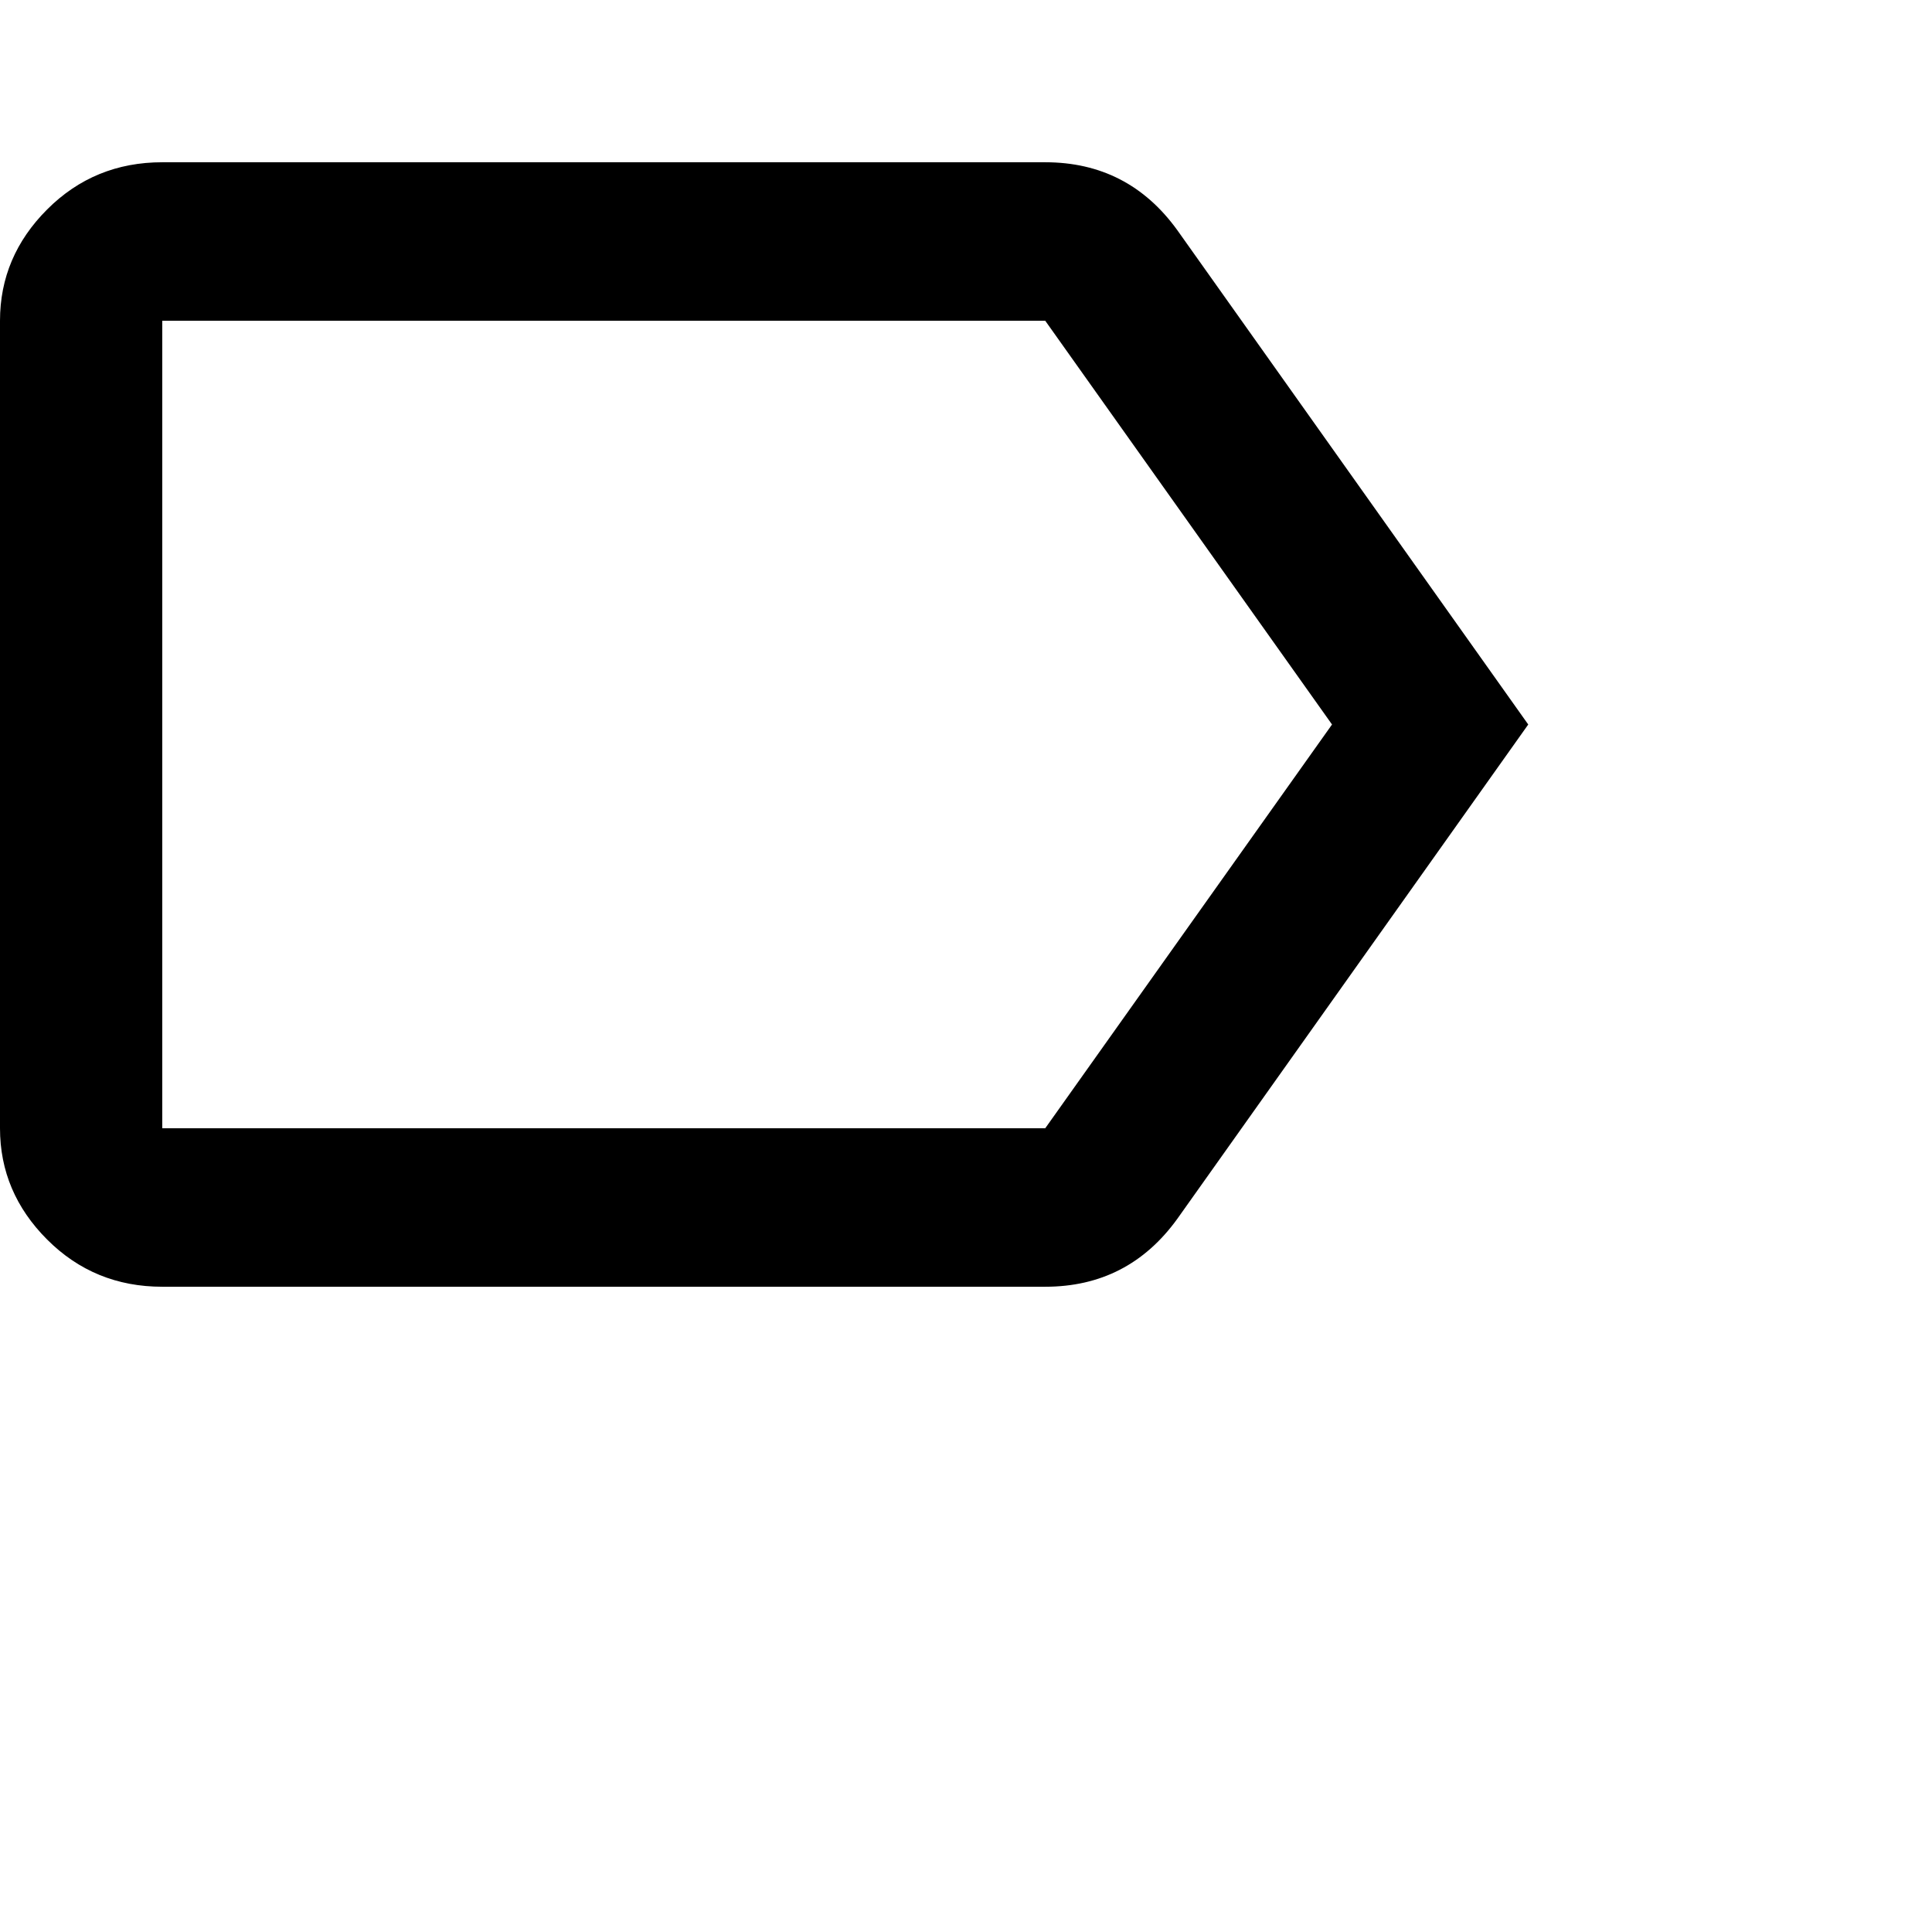 <svg xmlns="http://www.w3.org/2000/svg" version="1.1" viewBox="0 0 512 512" fill="currentColor"><path fill="currentColor" d="m312 61l93 131l-93 131q-13 18-35 18H43q-18 0-30.5-12.5T0 299V85q0-17 12.5-29.5T43 43h234q22 0 35 18m-35 238l76-107l-76-107H43v214z"/></svg>